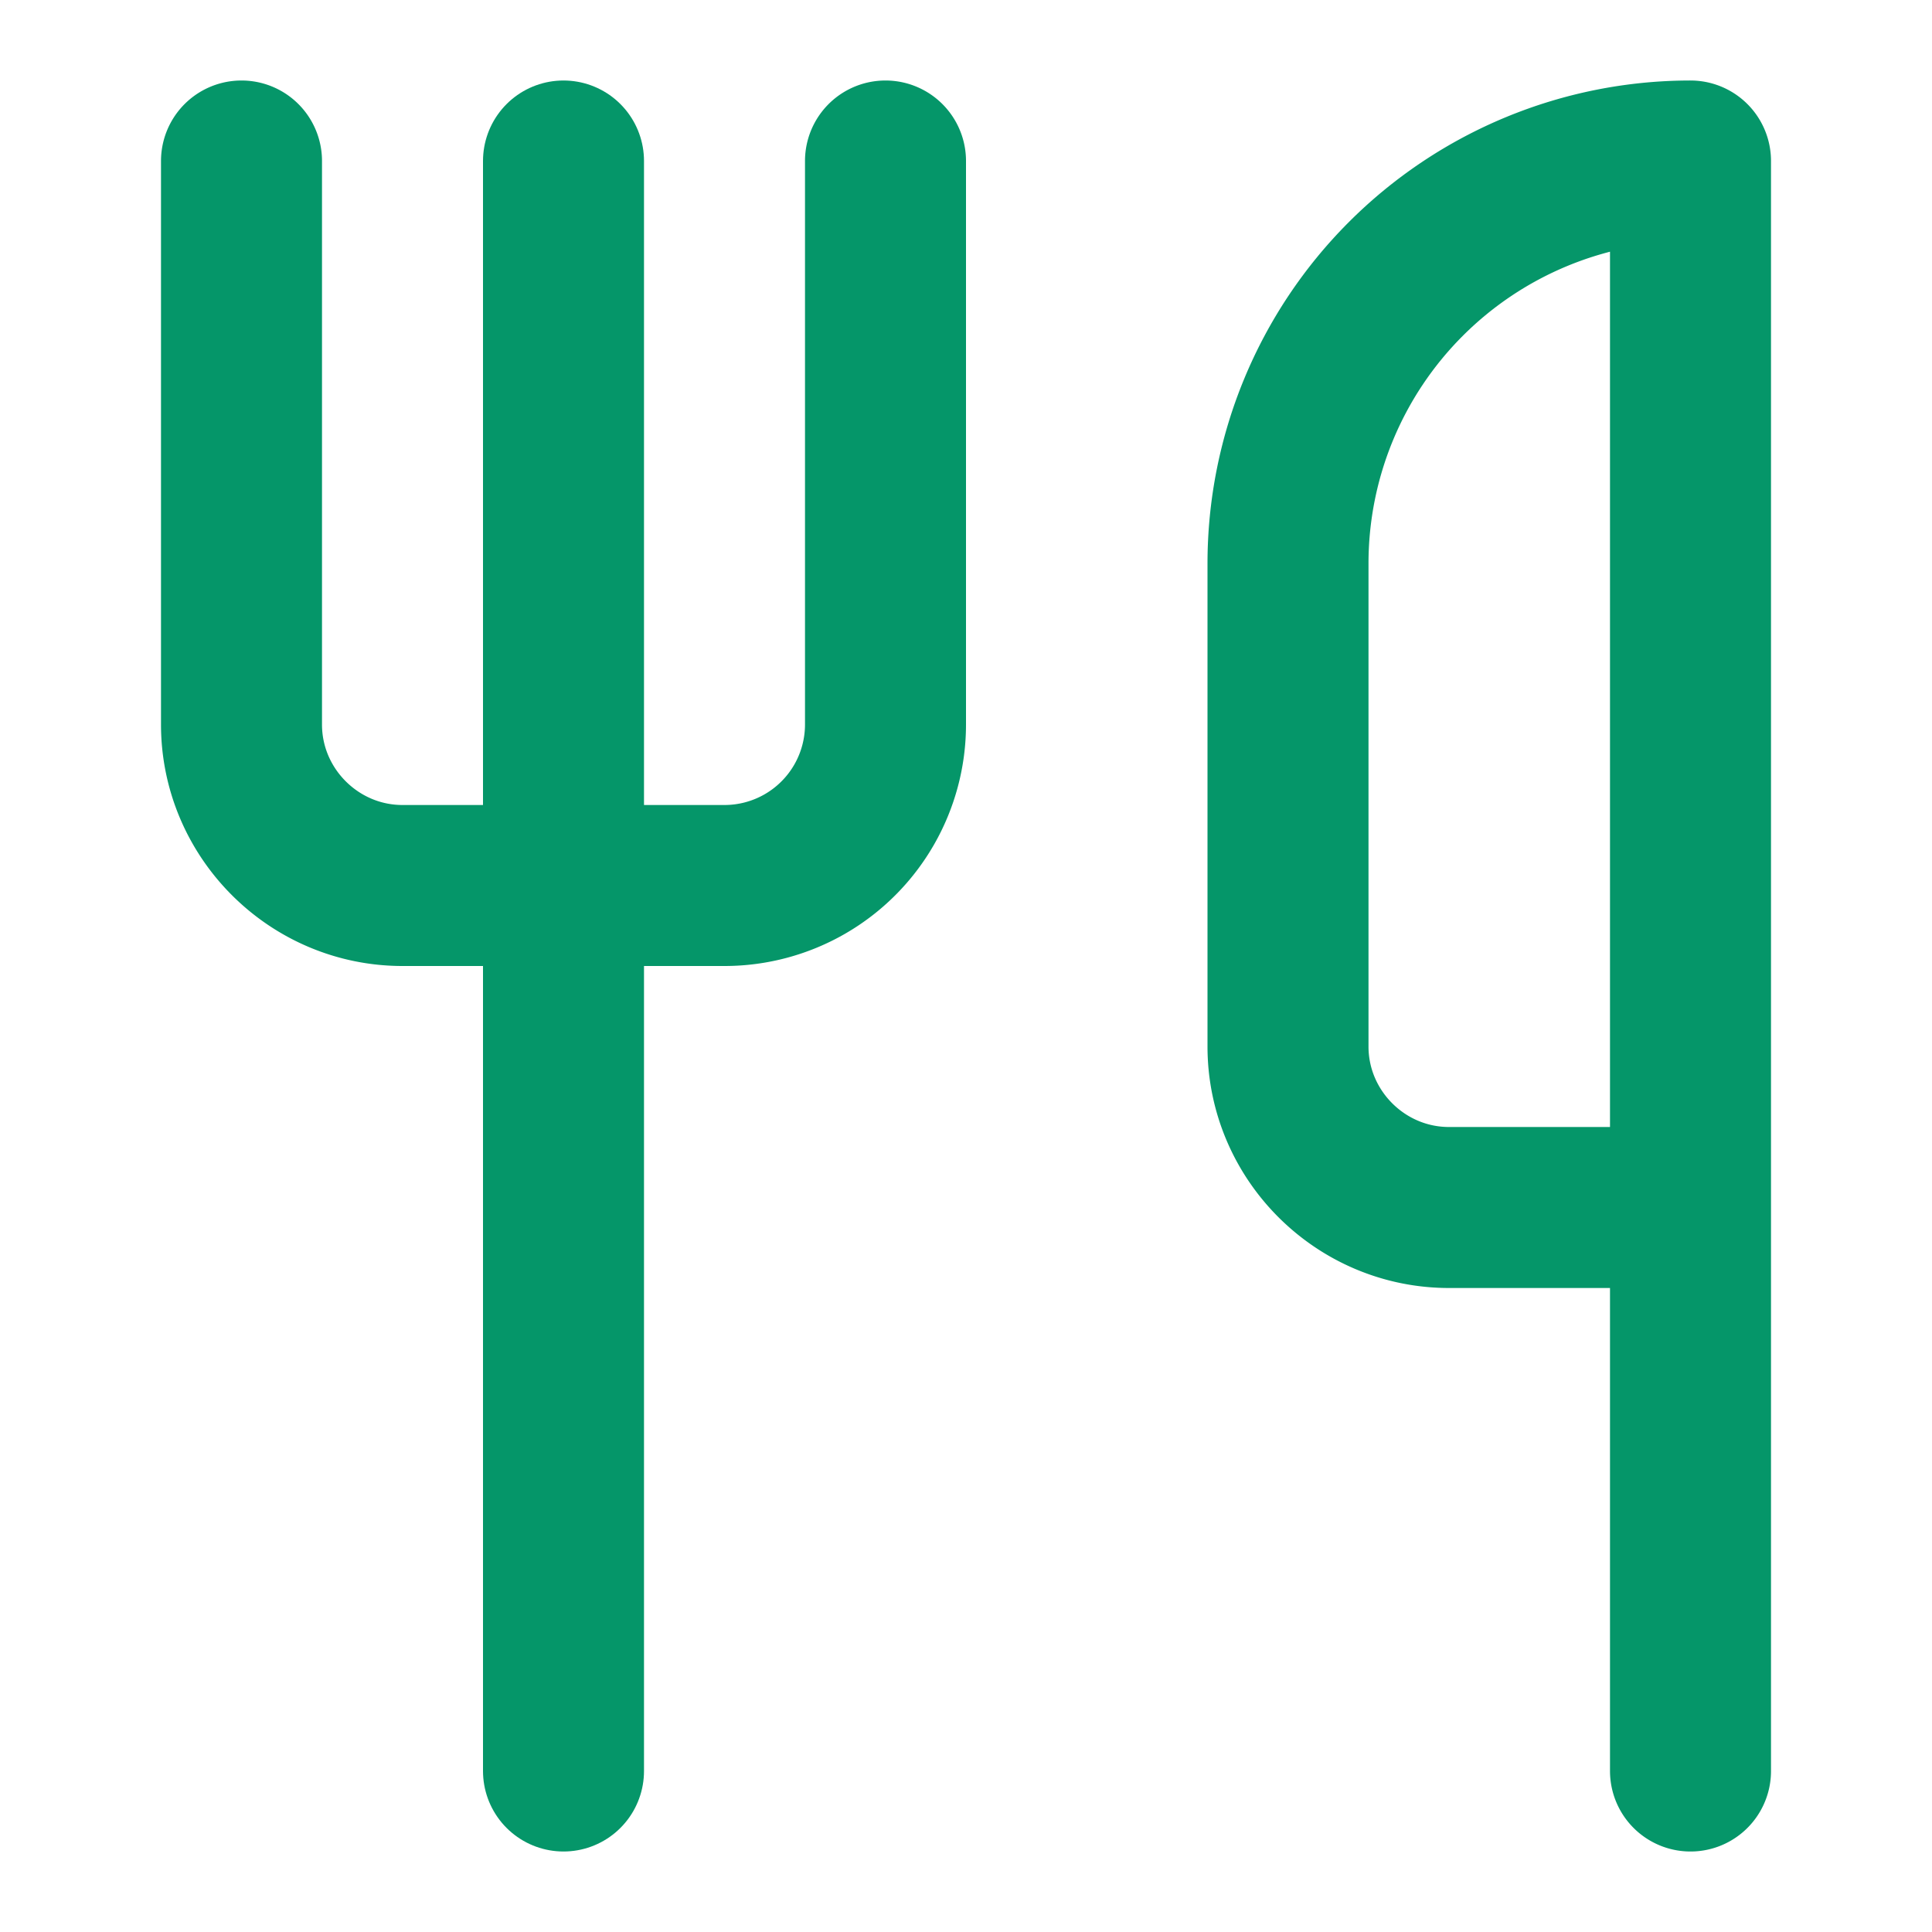 <svg xmlns="http://www.w3.org/2000/svg" width="24" height="24" viewBox="0 0 24 24" fill="none" stroke="#059669" stroke-width="2" stroke-linecap="round" stroke-linejoin="round">
  <path d="M3 2v7c0 1.1.9 2 2 2h4a2 2 0 0 0 2-2V2"></path>
  <path d="M7 2v20"></path>
  <path d="M21 15V2v0a5 5 0 0 0-5 5v6c0 1.1.9 2 2 2h3Zm0 0v7"></path>
</svg>

